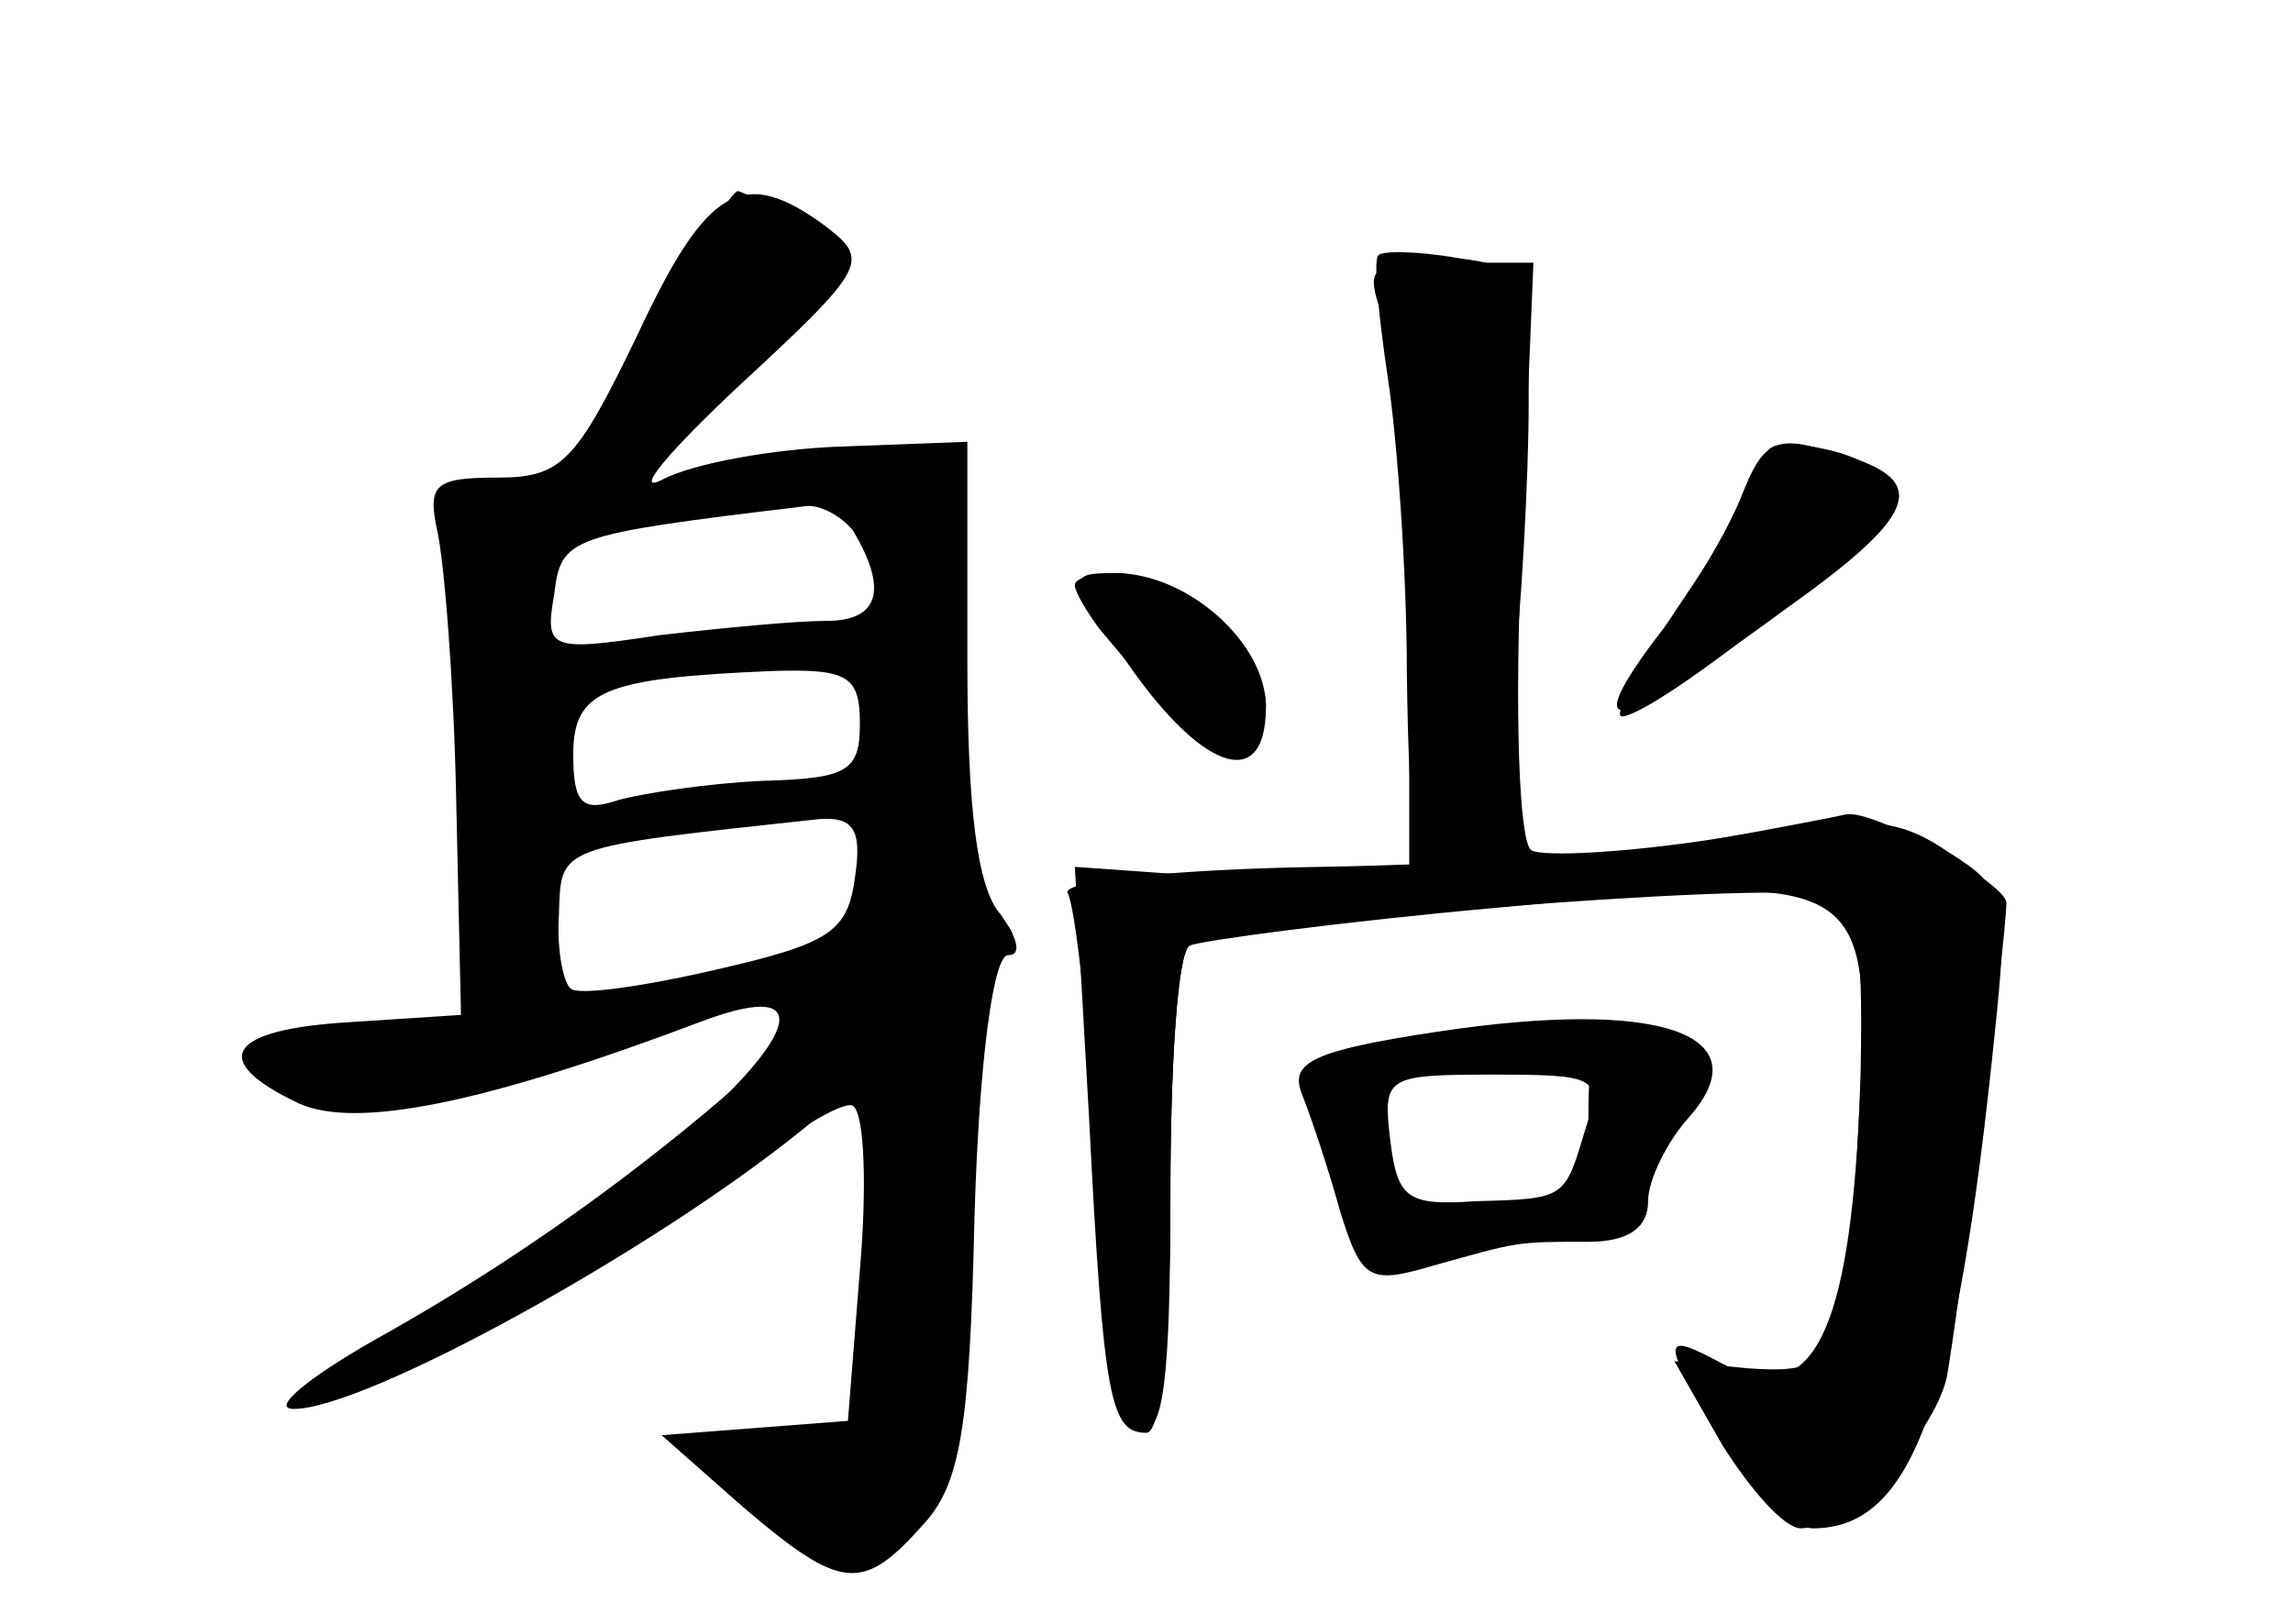 <?xml version="1.0" standalone="no"?>
<!DOCTYPE svg PUBLIC "-//W3C//DTD SVG 20010904//EN"
 "http://www.w3.org/TR/2001/REC-SVG-20010904/DTD/svg10.dtd">
<svg version="1.0" xmlns="http://www.w3.org/2000/svg"
 width="96pt" height="68pt" viewBox="0 0 96 68"
 preserveAspectRatio="xMidYMid meet">
<g transform="translate(0,68) scale(0.1,-0.1)" fill="#000000" stroke="none">
<g id="part-0" class="char-part">
  <path d="M267 540 c-26 -54 -32 -60 -59 -60 -26 0 -29 -3 -25 -22 3 -13 7 -63
8 -113 l2 -90 -46 -3 c-52 -3 -60 -16 -22 -34 24 -11 78 0 168 34 82 31 0 -57
-111 -119 -34 -19 -61 -37 -58 -40 8 -9 140 59 183 94 24 19 46 32 50 30 5 -3
6 -34 3 -69 l-5 -63 -39 -3 -39 -3 34 -30 c41 -35 50 -36 75 -8 16 17 20 40
22 130 2 66 8 109 14 109 6 0 4 7 -3 17 -10 11 -14 45 -14 107 l0 91 -53 -2
c-28 -1 -62 -7 -75 -14 -12 -6 3 12 33 40 53 49 54 52 36 66 -35 26 -50 17
-79 -45z m90 -82 c15 -25 11 -38 -11 -38 -13 0 -44 -3 -70 -6 -46 -7 -48 -6
-44 17 3 24 5 25 105 37 6 1 15 -4 20 -10z m3 -81 c0 -20 -5 -23 -41 -24 -22
-1 -49 -5 -60 -8 -15 -5 -19 -2 -19 19 0 27 13 32 83 35 32 1 37 -2 37 -22z
m-2 -64 c-3 -23 -10 -28 -58 -39 -30 -7 -58 -11 -61 -8 -3 2 -6 16 -5 31 1 29
-2 28 109 40 14 1 18 -4 15 -24z"/>
  <path d="M580 544 c6 -14 10 -73 10 -131 l0 -106 -70 5 -70 5 6 -106 c6 -118
9 -131 24 -131 6 0 10 38 10 99 0 55 3 102 8 105 4 2 63 10 130 16 156 15 156
15 150 -93 -5 -89 -21 -117 -57 -98 -26 14 -26 11 0 -33 12 -20 29 -36 38 -36
41 0 60 50 76 206 6 57 5 62 -19 77 -22 15 -35 16 -96 6 -38 -6 -74 -8 -79 -5
-5 4 -7 57 -4 126 l5 120 -36 0 c-34 0 -35 -1 -26 -26z"/>
  <path d="M729 472 c-6 -15 -22 -42 -37 -61 -31 -42 -15 -38 57 15 56 40 60 54
17 65 -23 7 -28 4 -37 -19z"/>
  <path d="M450 435 c0 -3 5 -11 10 -18 6 -7 19 -23 30 -35 19 -24 40 -22 40 3
0 20 -40 55 -62 55 -10 0 -18 -2 -18 -5z"/>
  <path d="M602 248 c-53 -8 -62 -13 -57 -26 4 -10 11 -31 16 -49 9 -29 12 -31
39 -23 36 10 34 10 65 10 17 0 25 6 25 17 0 9 8 25 17 35 31 35 -12 50 -105
36z m62 -40 c-9 -30 -8 -30 -46 -31 -29 -2 -33 1 -36 26 -3 26 -2 27 43 27 43
0 46 -1 39 -22z"/>
</g>
<g id="part-1" class="char-part">
  <path d="M273 540 c-16 -33 -27 -60 -25 -60 3 0 29 21 59 47 55 46 55 46 31
59 -12 7 -26 13 -29 14 -3 0 -19 -27 -36 -60z"/>
</g>
<g id="part-2" class="char-part">
  <path d="M350 264 c-54 -54 -121 -105 -193 -145 -28 -16 -44 -29 -34 -29 30 0
150 66 213 117 98 80 94 76 82 90 -16 19 -20 17 -68 -33z"/>
</g>
<g id="part-3" class="char-part">
  <path d="M577 573 c-2 -2 0 -24 4 -51 4 -26 8 -82 8 -124 1 -69 3 -78 20 -78
15 0 19 11 24 68 4 37 7 92 7 123 0 55 -1 57 -30 61 -17 3 -32 3 -33 1z"/>
  <path d="M740 490 c0 -4 -15 -31 -34 -59 -19 -28 -31 -51 -27 -51 14 0 116 81
116 92 0 6 -12 15 -27 19 -16 4 -28 4 -28 -1z"/>
  <path d="M465 413 c34 -54 65 -68 65 -29 0 27 -33 56 -63 56 -19 0 -19 -1 -2
-27z"/>
</g>
<g id="part-4" class="char-part">
  <path d="M715 328 c-27 -5 -100 -10 -162 -11 -62 -1 -109 -6 -106 -11 3 -5 9
-56 12 -114 4 -71 10 -107 19 -110 9 -3 12 21 12 97 0 55 3 102 8 105 14 9
242 27 262 21 18 -6 20 -15 19 -73 -1 -37 -4 -80 -8 -97 -6 -26 -11 -30 -39
-28 l-31 3 20 -35 c12 -19 26 -35 33 -35 19 0 55 38 61 63 4 21 25 183 25 199
0 8 -55 39 -67 37 -4 -1 -30 -6 -58 -11z"/>
</g>
<g id="part-5" class="char-part">
  <path d="M665 211 c0 -22 4 -42 8 -45 4 -3 5 -3 2 1 -3 3 1 13 9 22 23 26 24
56 1 59 -17 2 -20 -3 -20 -37z"/>
  <path d="M562 231 c-16 -10 1 -61 20 -61 9 0 8 -3 -2 -10 -17 -11 -9 -13 15
-4 14 6 13 8 -5 21 -11 8 -18 19 -15 24 4 5 0 9 -7 9 -10 0 -9 3 2 10 8 5 12
11 9 14 -2 3 -10 1 -17 -3z"/>
</g>
</g>
</svg>